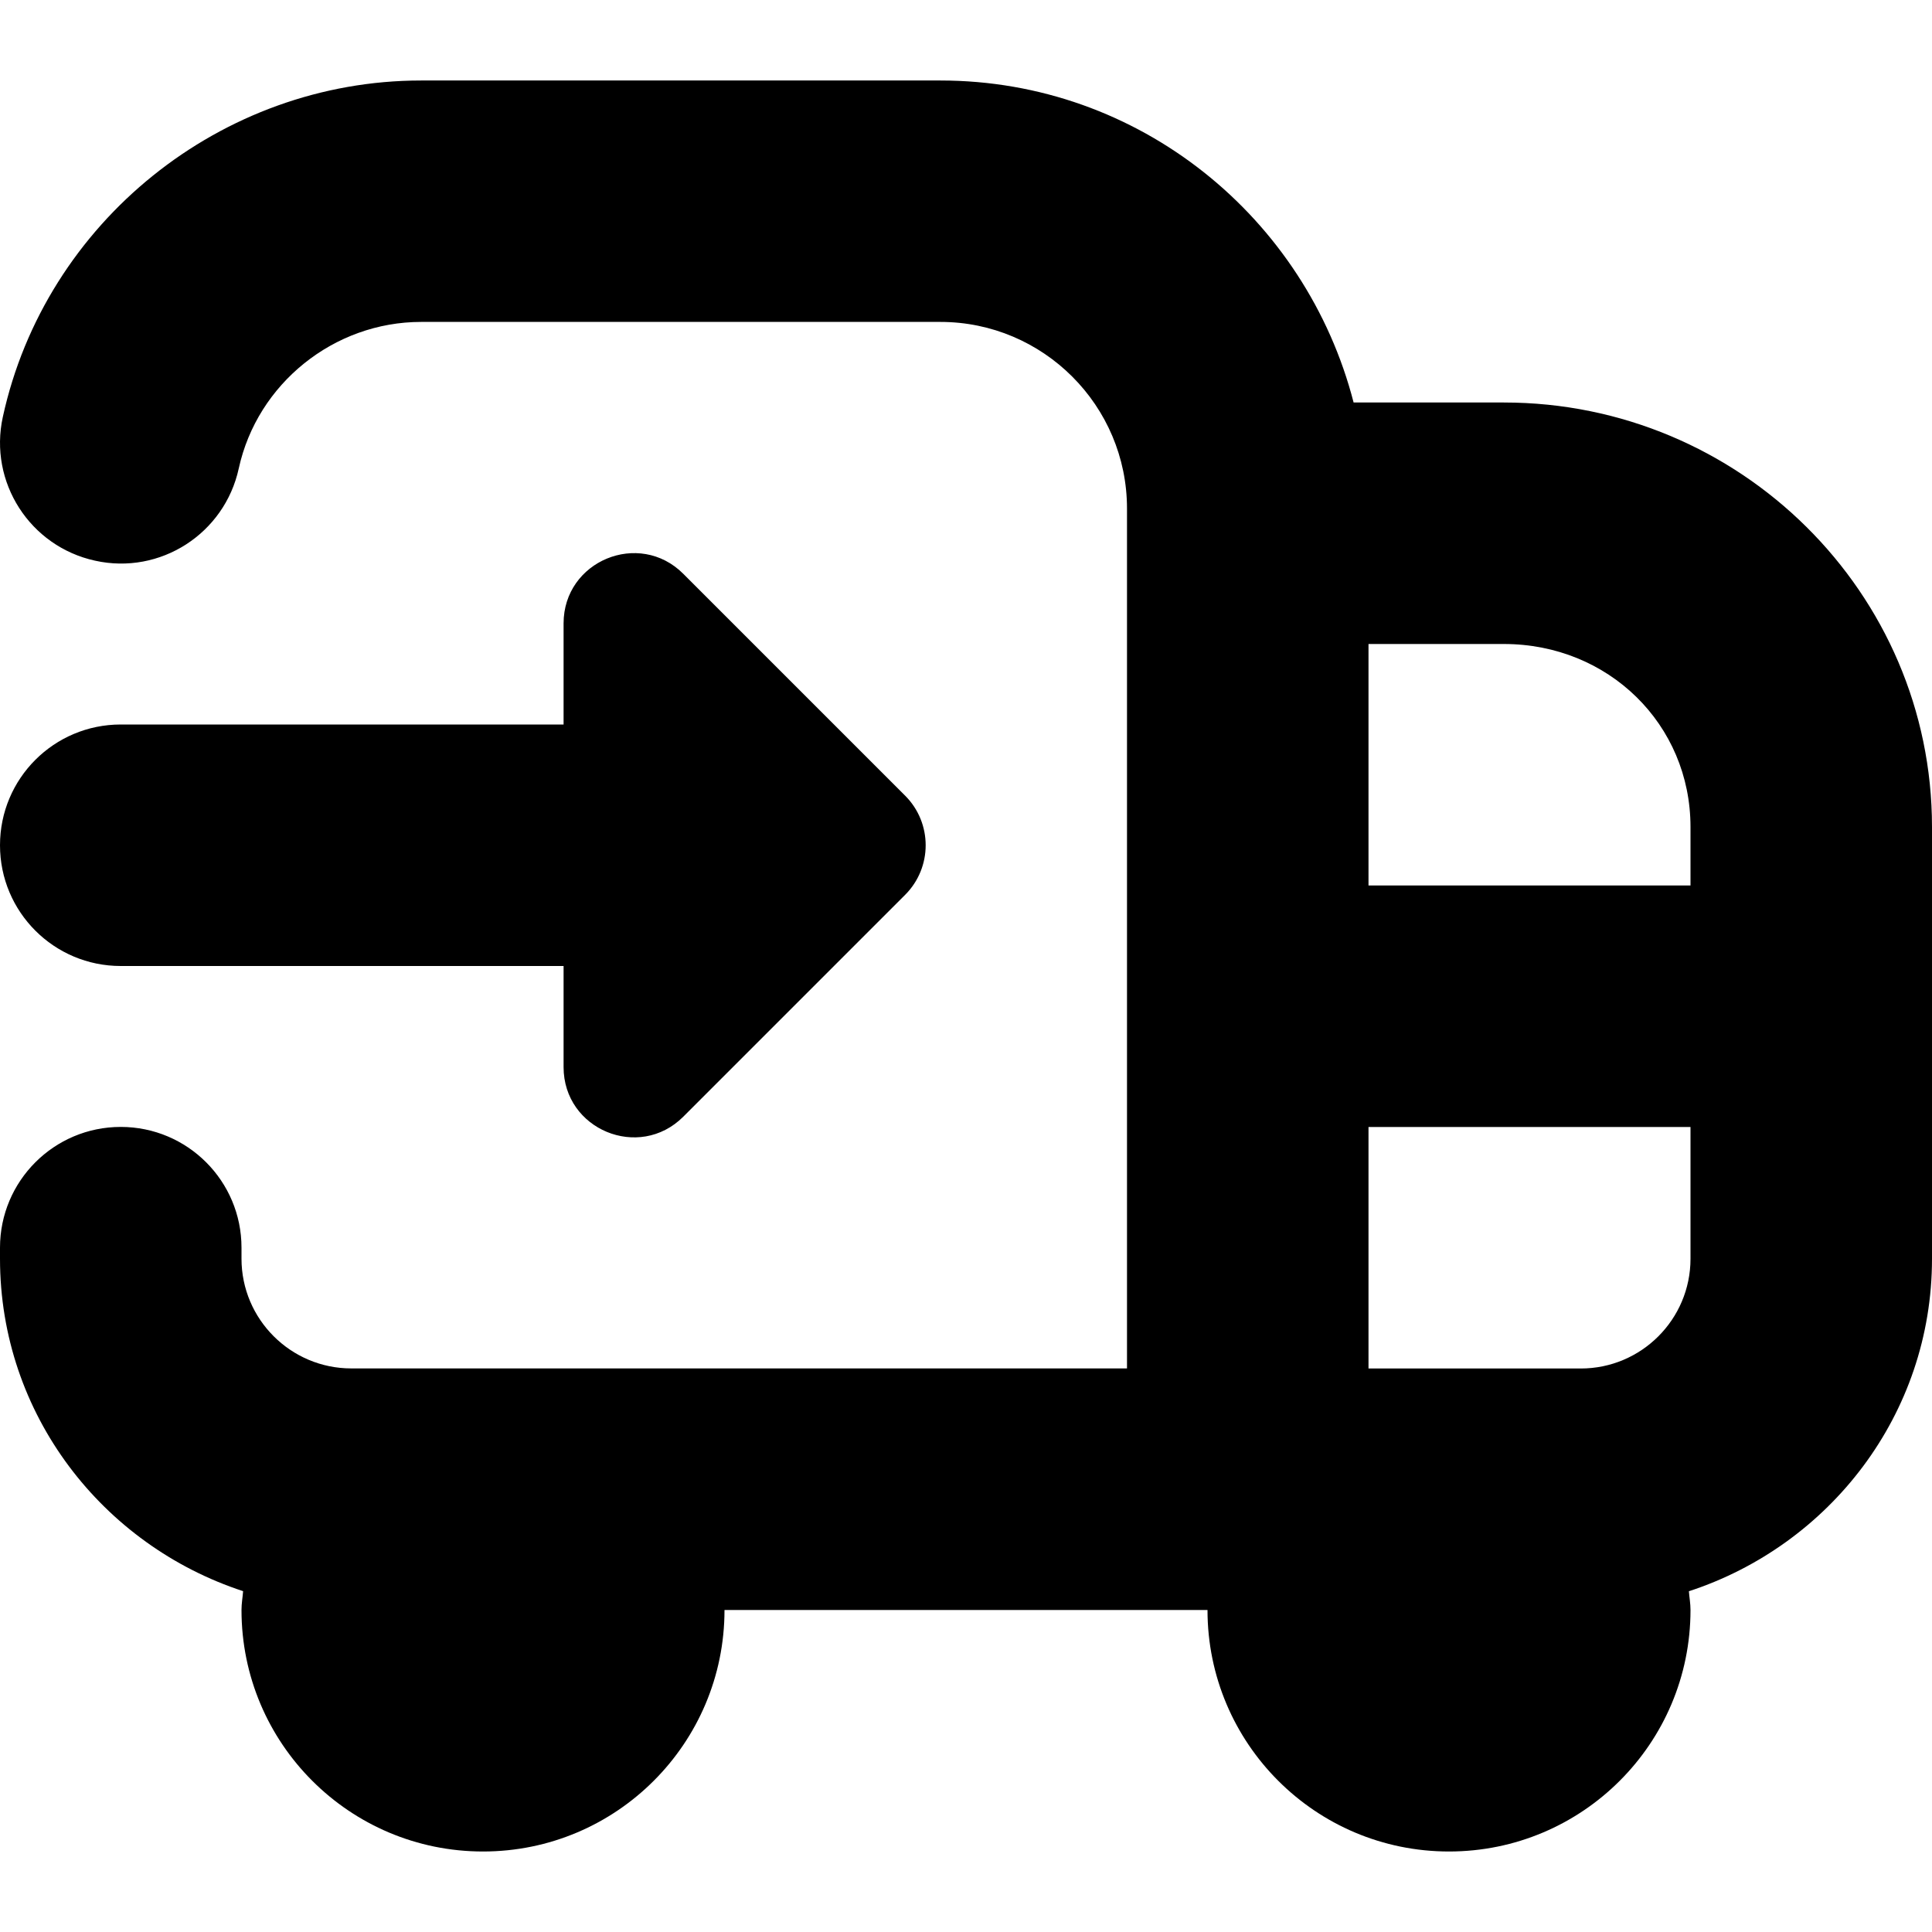 <?xml version="1.0" encoding="UTF-8"?>
<svg xmlns="http://www.w3.org/2000/svg" id="Layer_1" data-name="Layer 1" viewBox="0 0 24 24">
  <path d="m18.682,5h-1.867c-.591-2.293-2.658-4-5.133-4h-6.451C2.749,1,.563,2.758.035,5.18c-.177.809.336,1.608,1.146,1.785.809.18,1.609-.336,1.785-1.146.23-1.054,1.183-1.82,2.265-1.82h6.451c1.278,0,2.318,1.04,2.318,2.318v10.682H4.364c-.752,0-1.364-.611-1.364-1.363v-.137c0-.828-.671-1.5-1.5-1.5s-1.5.672-1.5,1.5v.137c0,1.934,1.274,3.559,3.02,4.13-.006.078-.02.154-.02.234,0,1.657,1.343,3,3,3s3-1.343,3-3h6c0,1.657,1.343,3,3,3s3-1.343,3-3c0-.08-.014-.155-.02-.233,1.746-.57,3.02-2.195,3.02-4.13v-5.364c0-2.908-2.386-5.273-5.318-5.273Zm2.318,5.273v.727h-4v-3h1.682c1.3,0,2.318.999,2.318,2.273Zm-1.363,6.727h-2.637v-3h4v1.637c0,.752-.611,1.363-1.363,1.363Zm-12.636-3.744v-1.256H1.5c-.829,0-1.5-.671-1.5-1.5s.671-1.5,1.5-1.5h5.501v-1.256c0-.776.939-1.165,1.487-.616l2.756,2.756c.34.34.34.892,0,1.232l-2.756,2.756c-.549.549-1.487.16-1.487-.616Z"/>
</svg>
